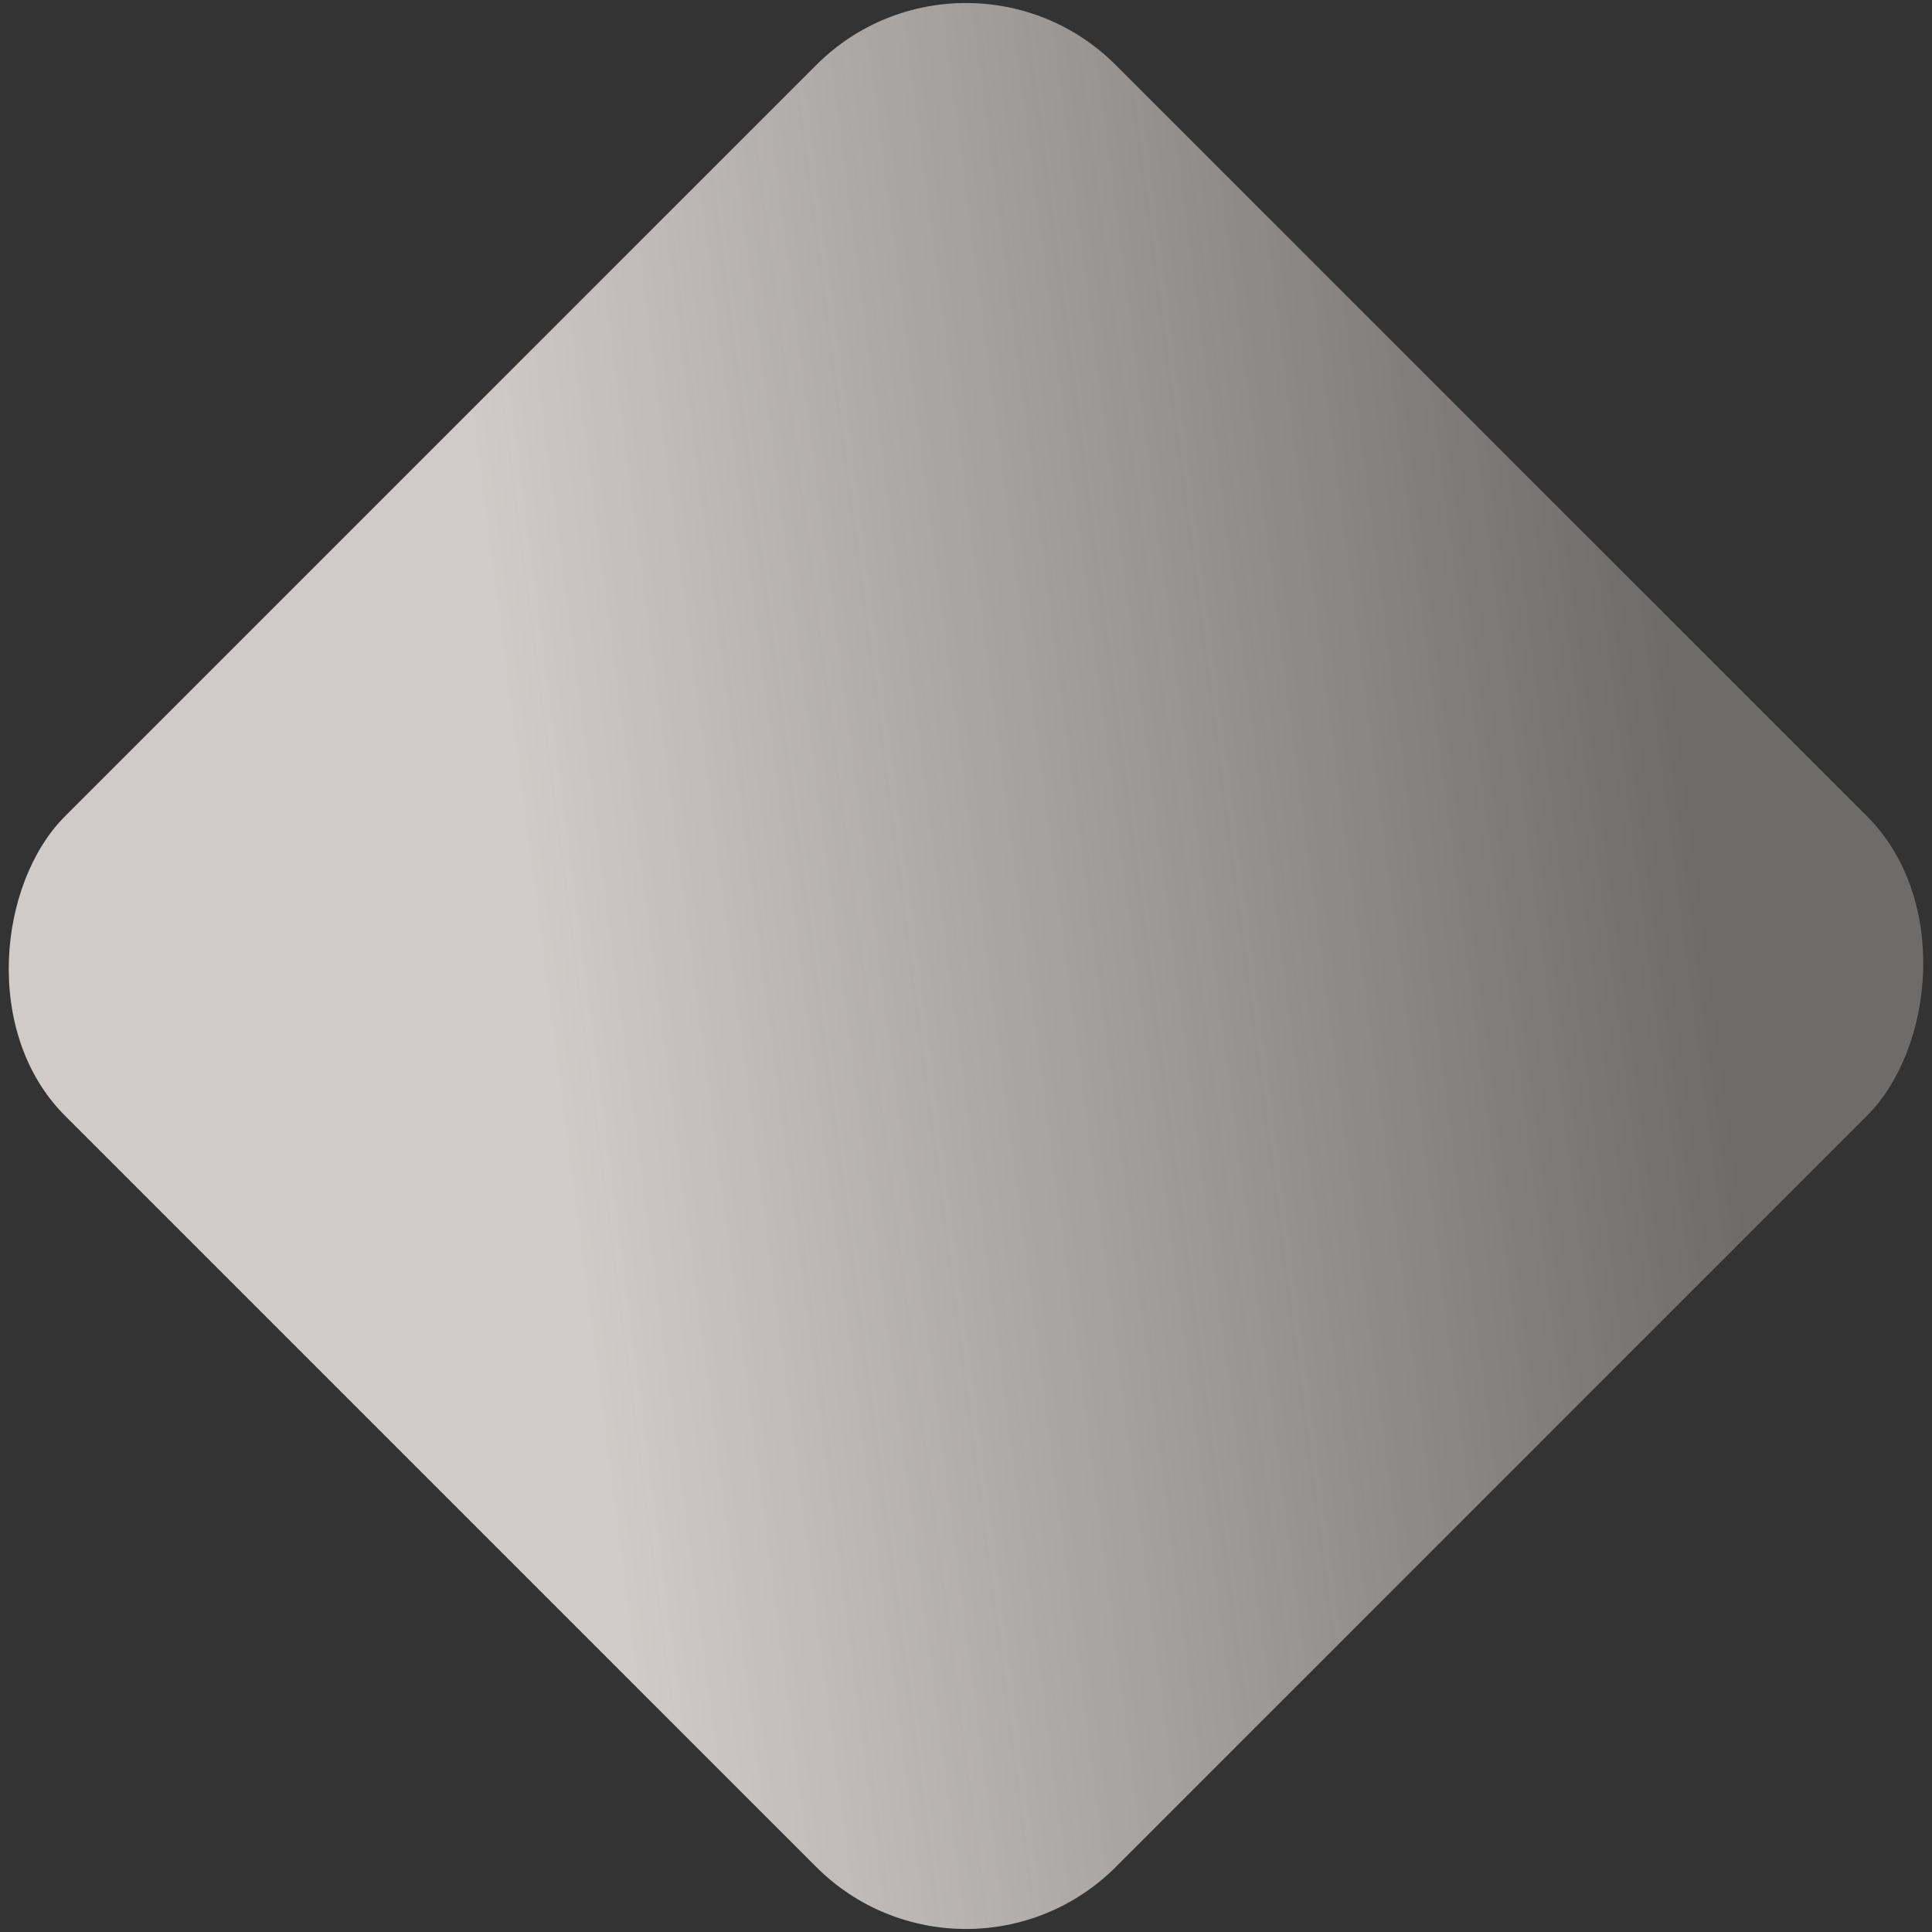 <svg width="228" height="228" viewBox="0 0 228 228" fill="none" xmlns="http://www.w3.org/2000/svg">
<rect x="0" y="0" width="228" height="228" fill="#333333" stroke="none"/>
<rect x="114" y="-10" width="175.362" height="175.362" rx="25" transform="rotate(45 114 -10)" fill="url(#paint0_linear_0_3763)"/>
<defs>
<linearGradient id="paint0_linear_0_3763" x1="188.396" y1="130.29" x2="272.035" y2="21.668" gradientUnits="userSpaceOnUse">
<stop stop-color="#FFF8F4" stop-opacity="0.77"/>
<stop offset="1" stop-color="#FFF8F4" stop-opacity="0.29"/>
</linearGradient>
</defs>
</svg>
